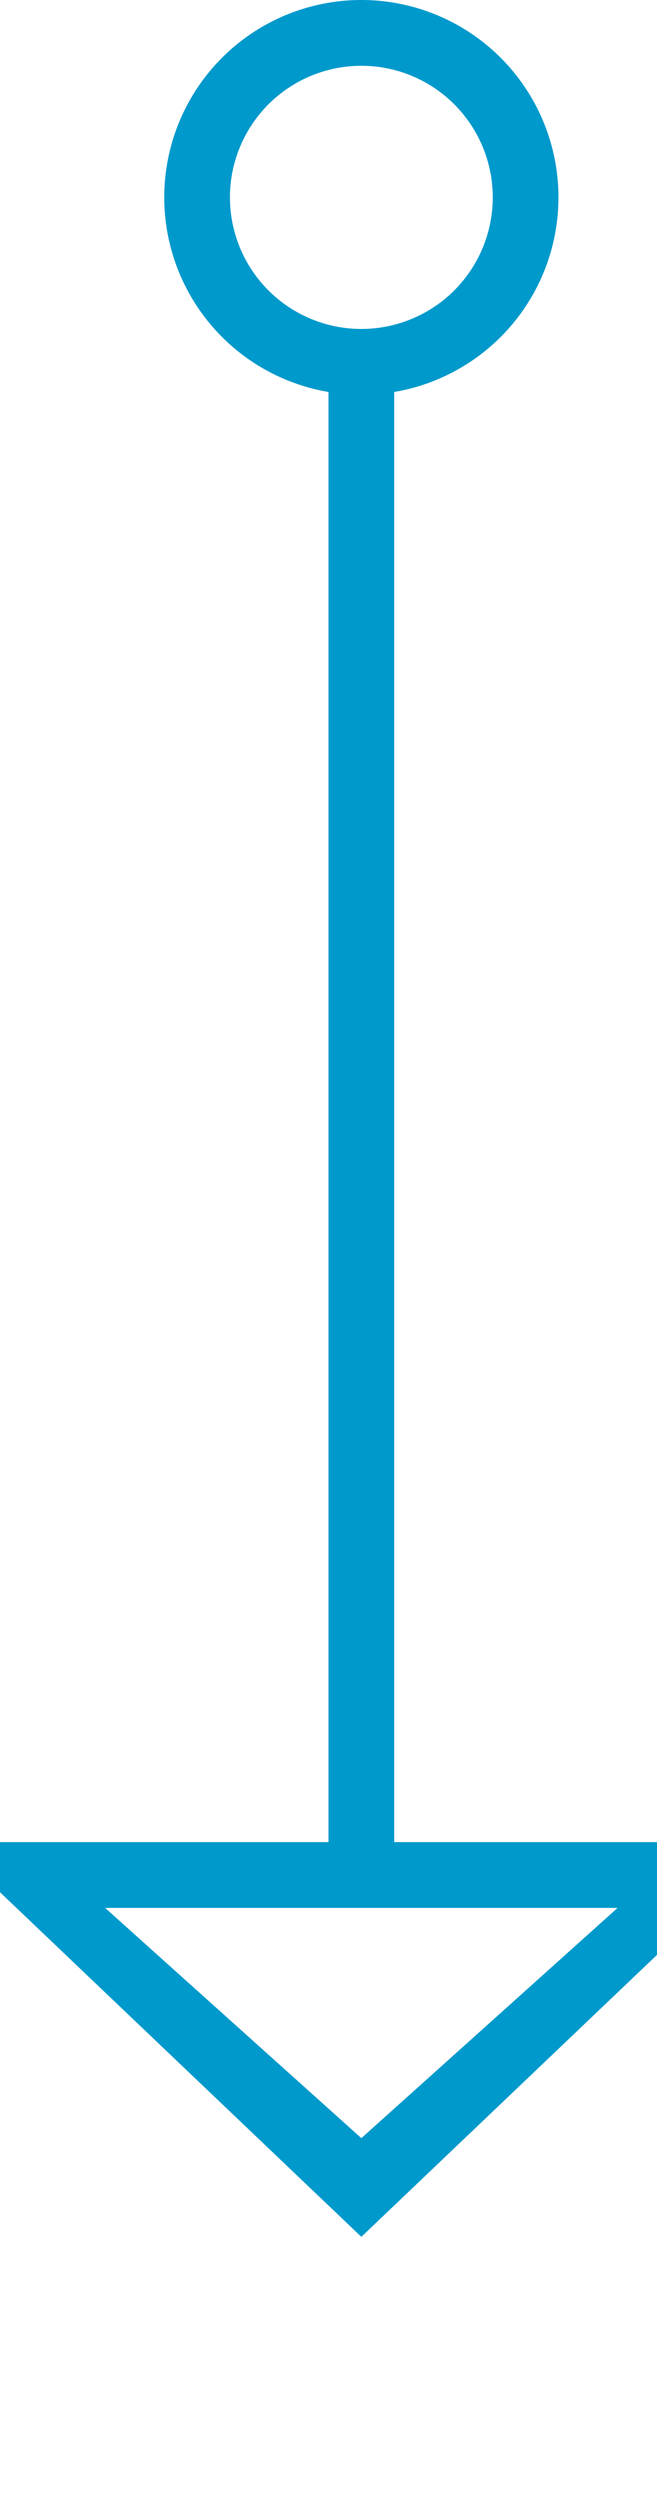 ﻿<?xml version="1.0" encoding="utf-8"?>
<svg version="1.1" xmlns:xlink="http://www.w3.org/1999/xlink" width="10px" height="38px" preserveAspectRatio="xMidYMin meet" viewBox="530 744  8 38" xmlns="http://www.w3.org/2000/svg">
  <path d="M 534.5 749  L 534.5 773  " stroke-width="1" stroke="#0099cc" fill="none" />
  <path d="M 534.5 744  A 3 3 0 0 0 531.5 747 A 3 3 0 0 0 534.5 750 A 3 3 0 0 0 537.5 747 A 3 3 0 0 0 534.5 744 Z M 534.5 745  A 2 2 0 0 1 536.5 747 A 2 2 0 0 1 534.5 749 A 2 2 0 0 1 532.5 747 A 2 2 0 0 1 534.5 745 Z M 528.2 772  L 534.5 778  L 540.8 772  L 528.2 772  Z M 530.6 773  L 538.4 773  L 534.5 776.5  L 530.6 773  Z " fill-rule="nonzero" fill="#0099cc" stroke="none" />
</svg>